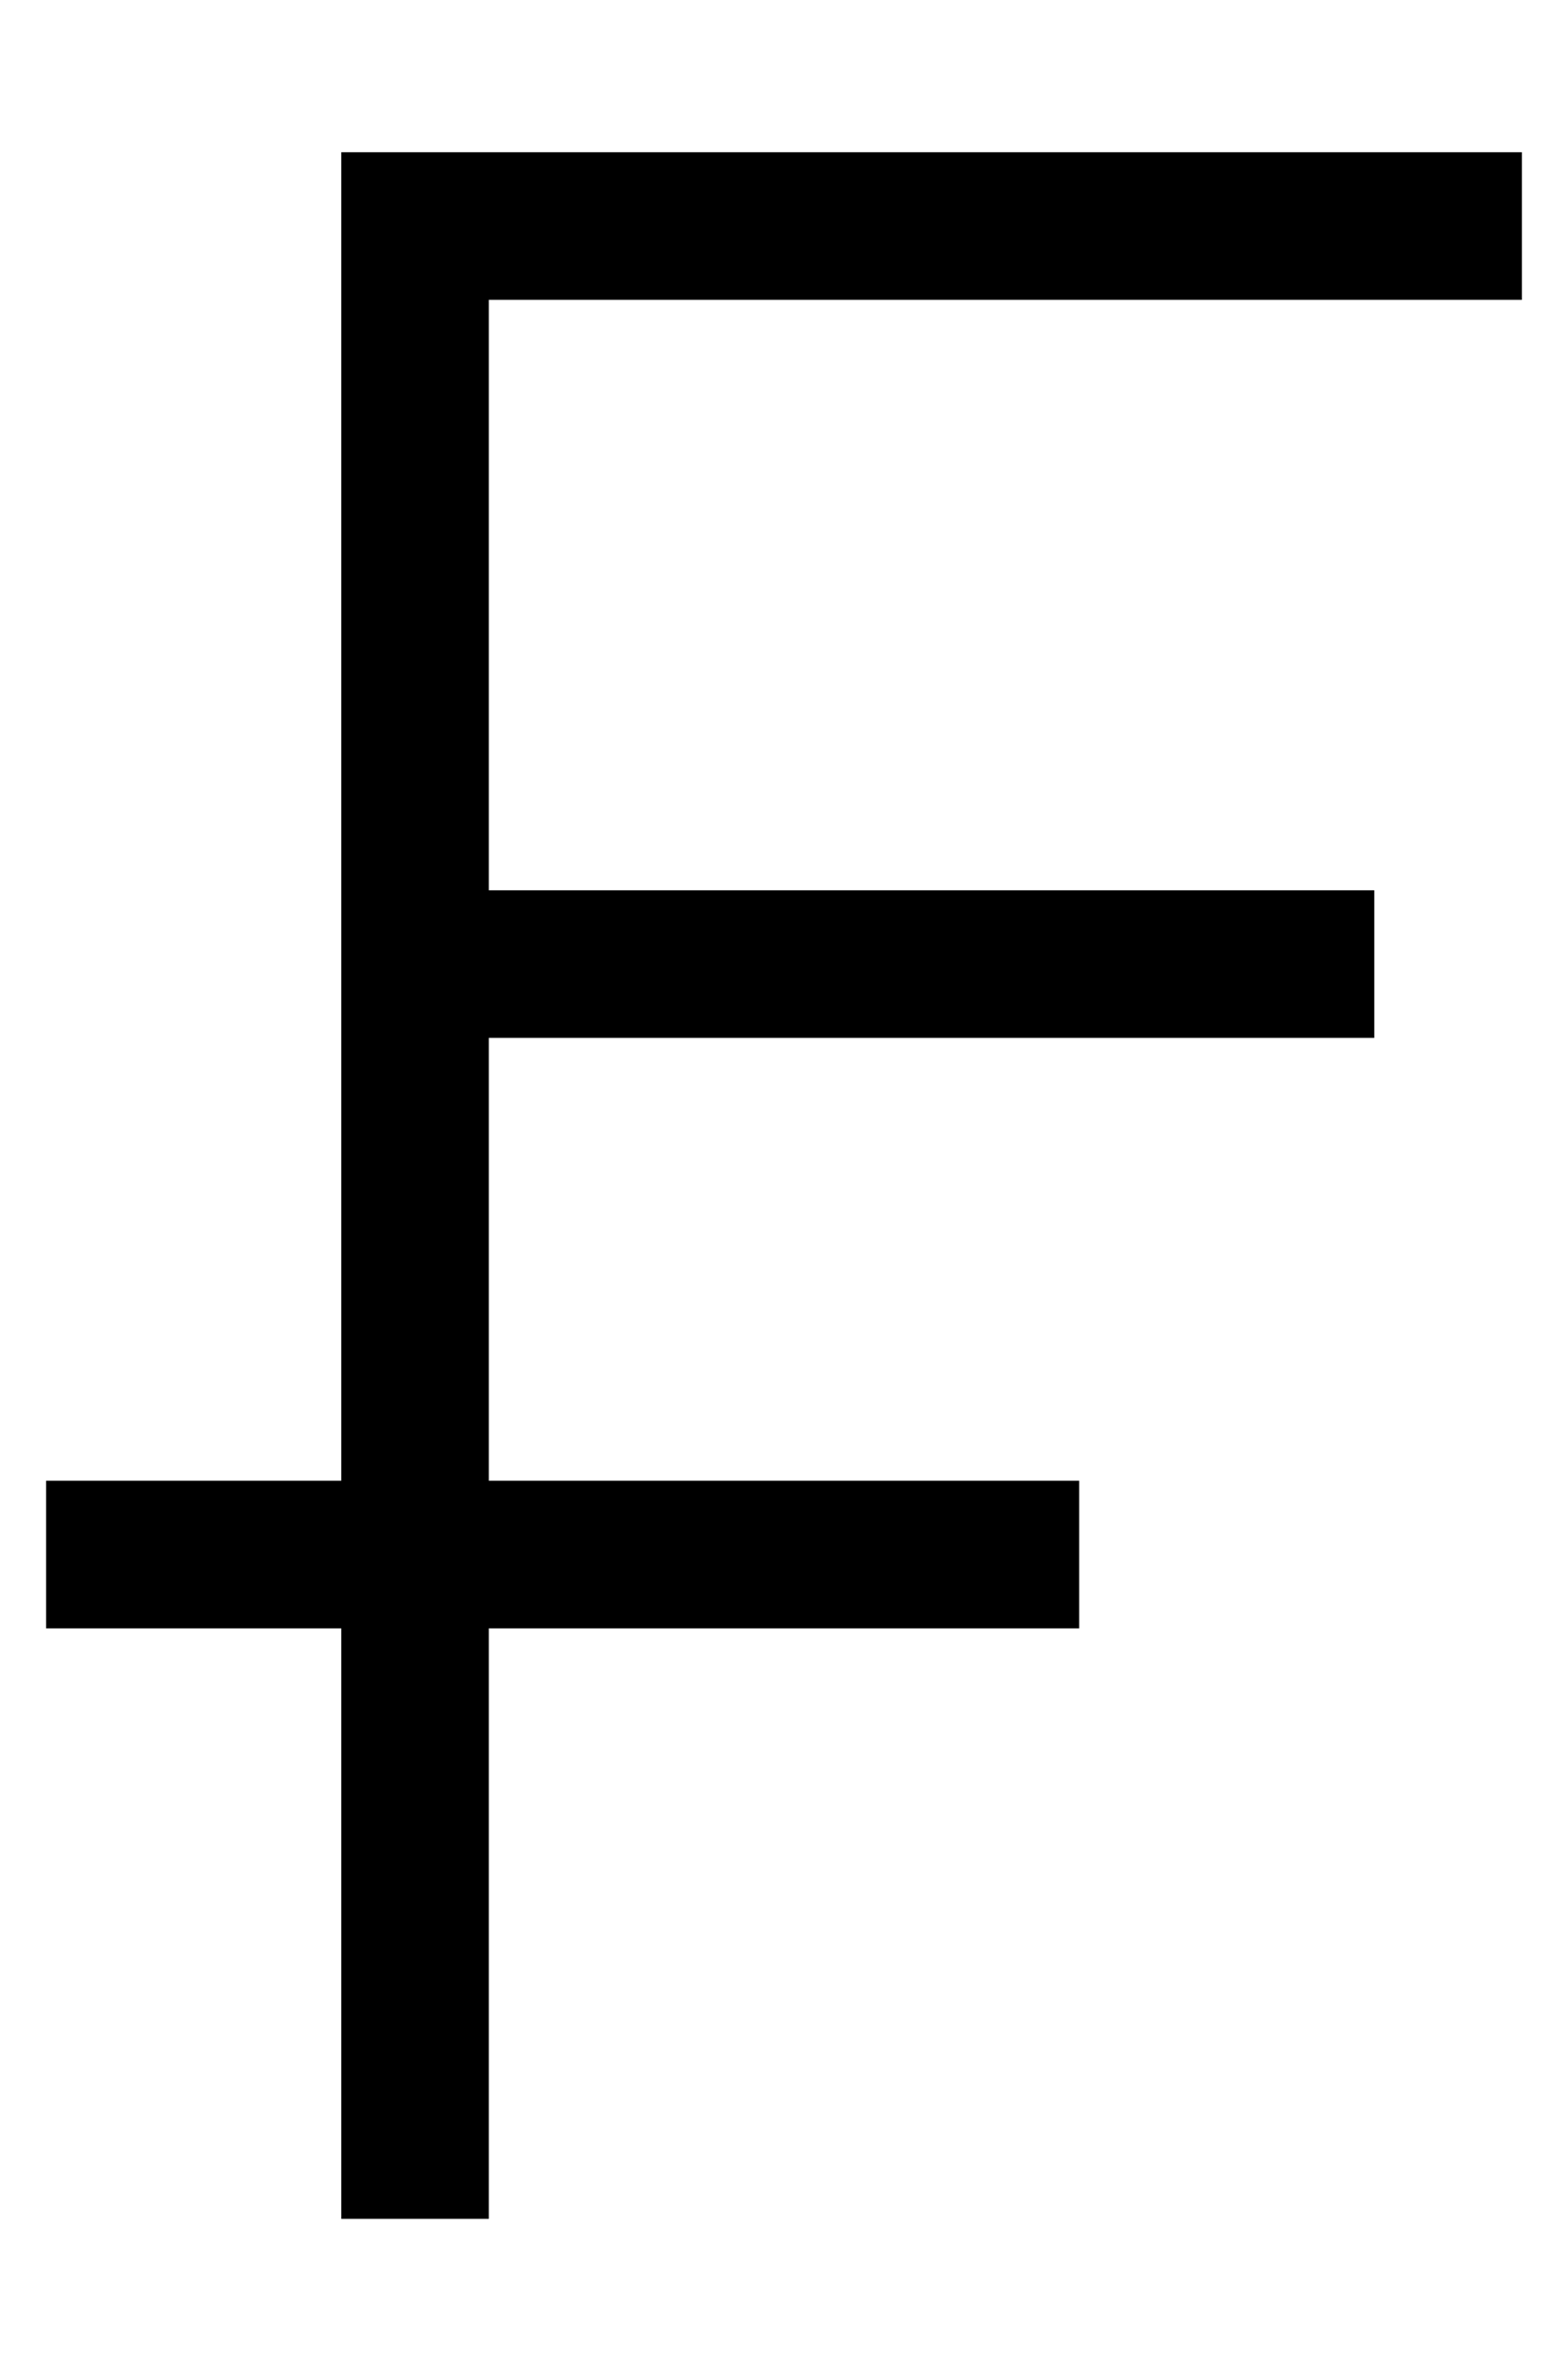 <?xml version="1.0" standalone="no"?>
<!DOCTYPE svg PUBLIC "-//W3C//DTD SVG 1.1//EN" "http://www.w3.org/Graphics/SVG/1.1/DTD/svg11.dtd" >
<svg xmlns="http://www.w3.org/2000/svg" xmlns:xlink="http://www.w3.org/1999/xlink" version="1.1" viewBox="-10 -40 340 512">
   <path fill="currentColor"
d="M80 -7h-16h16h-16v16v0v144v0v32v0v96v0h-64v0v32v0h64v0v112v0v16v0h32v0v-16v0v-112v0h128v0v-32v0h-128v0v-96v0h192v0v-32v0h-192v0v-128v0h208h16v-32v0h-16h-224z" />
</svg>
